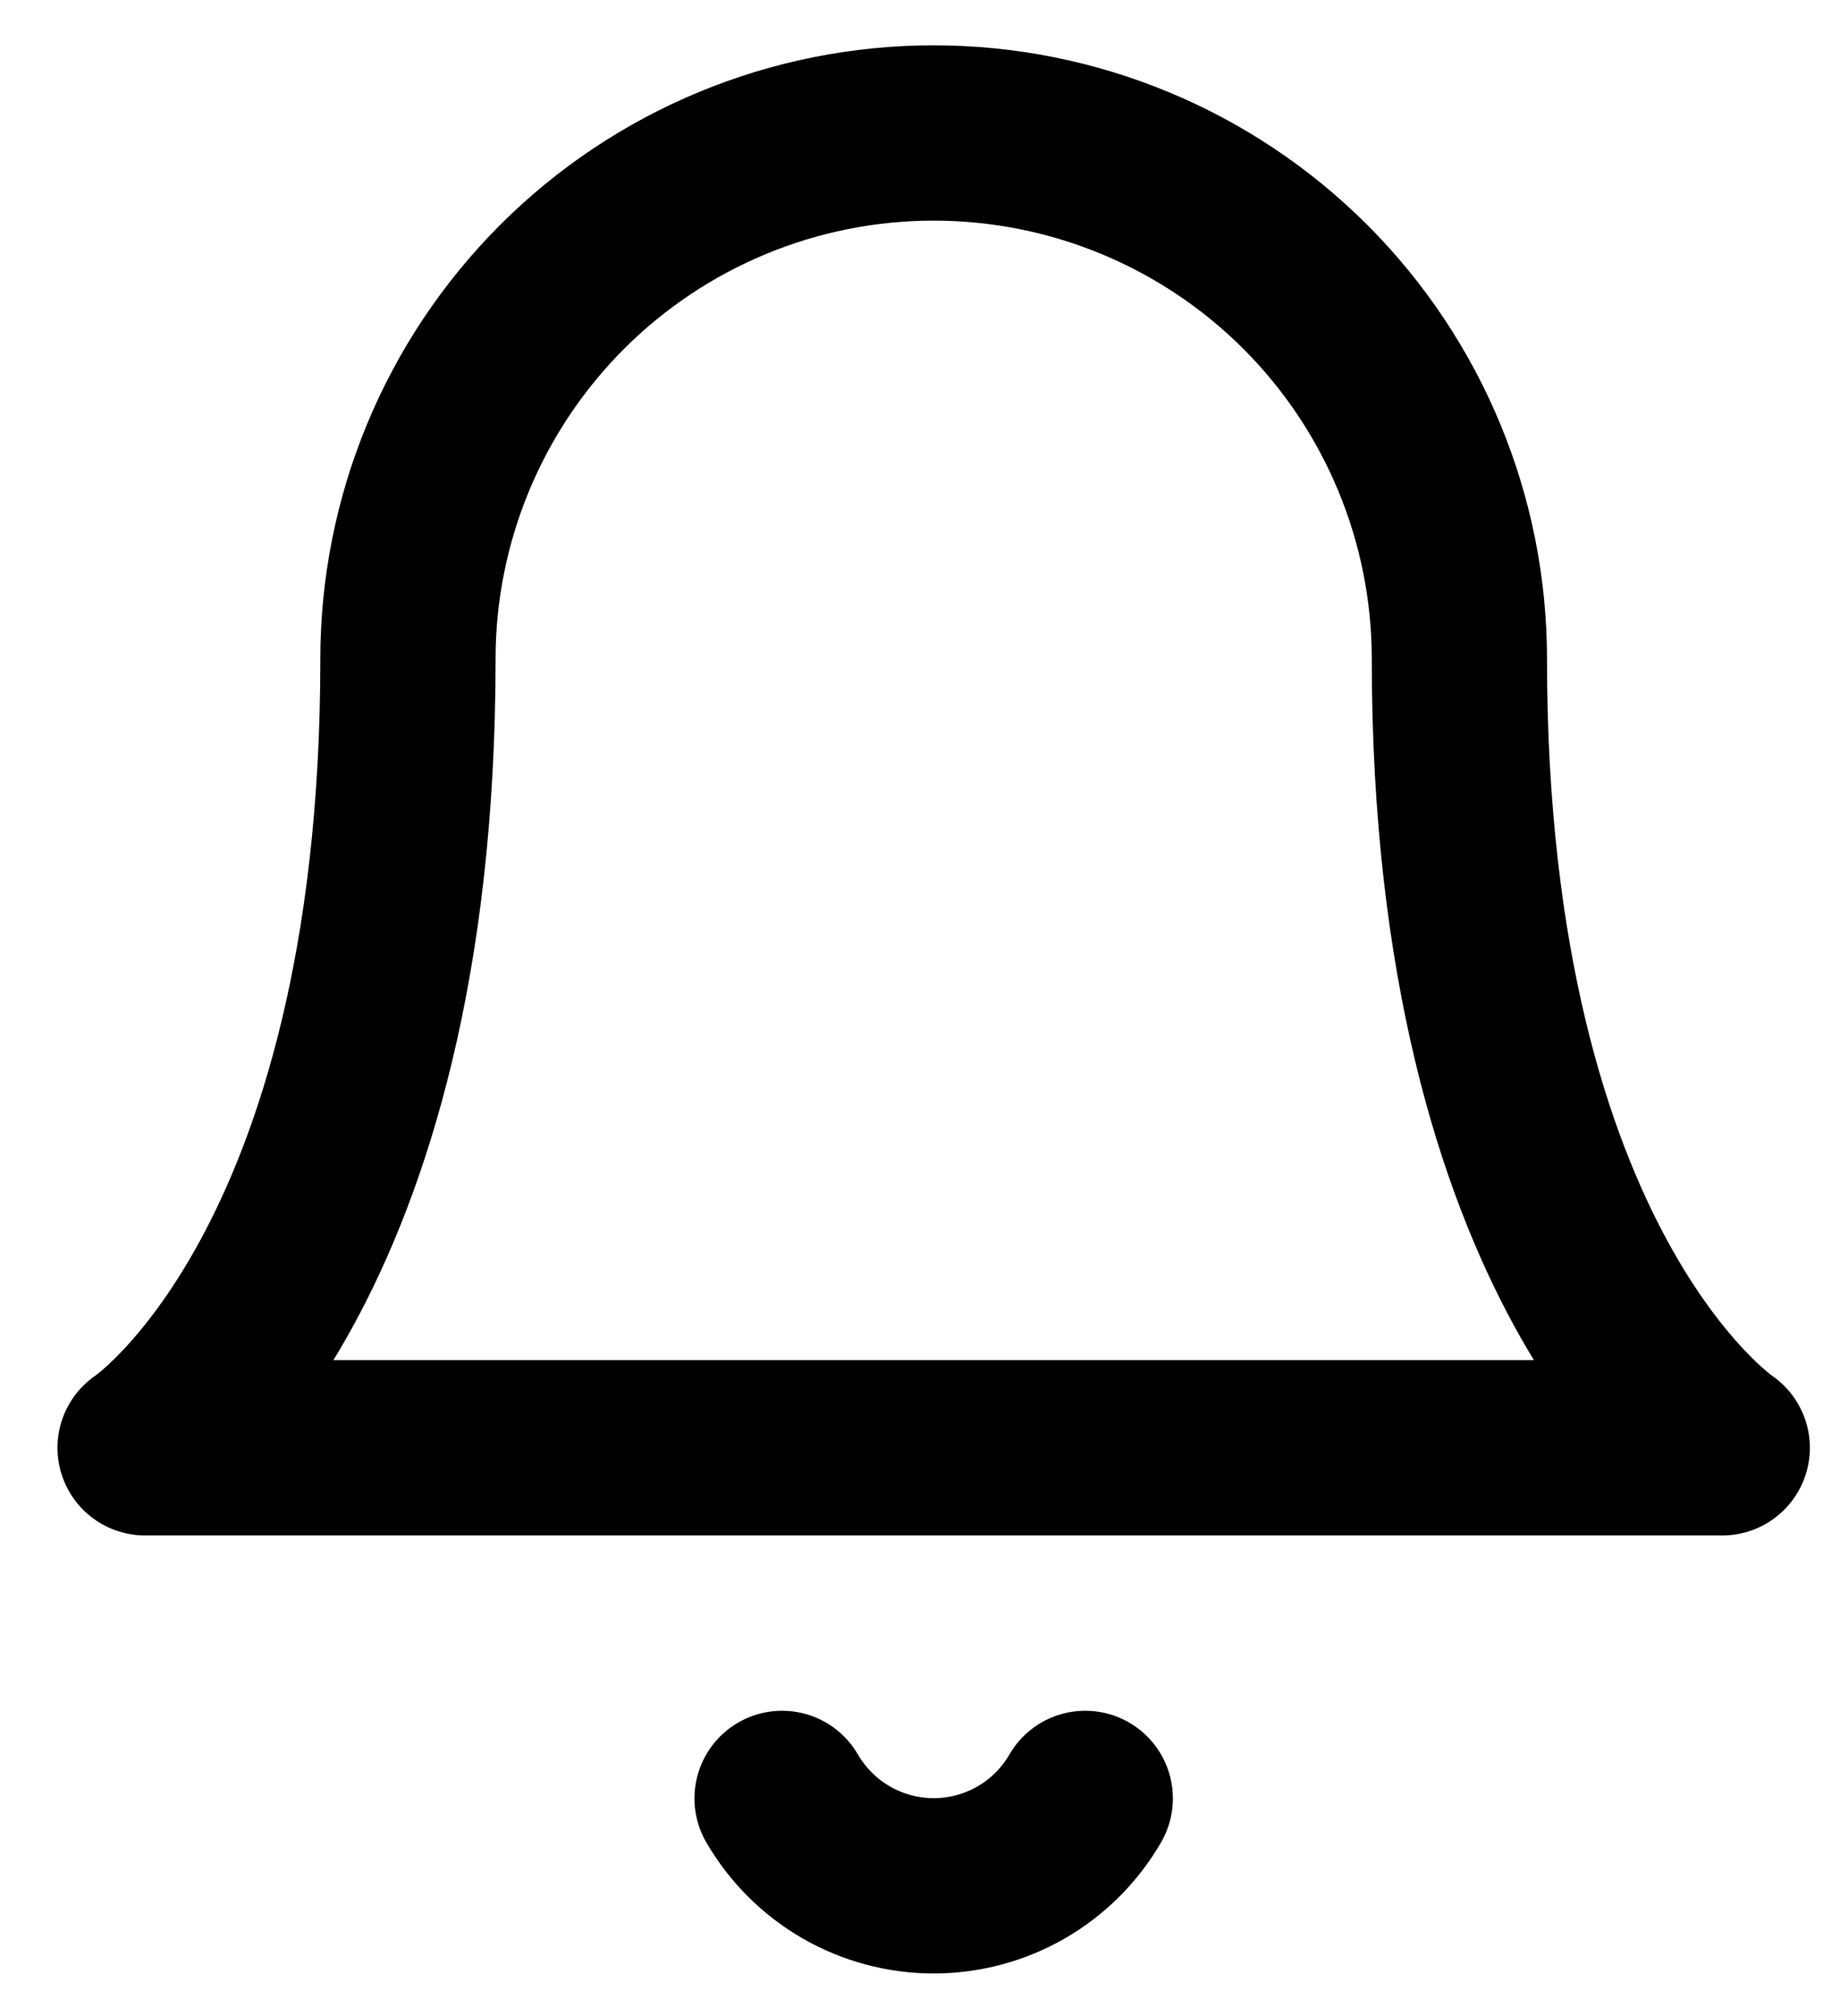 <svg width="21" height="23" viewBox="0 0 21 23" fill="none" xmlns="http://www.w3.org/2000/svg">
<path d="M16.656 7.517C16.656 5.926 16.024 4.4 14.899 3.274C13.774 2.149 12.248 1.517 10.656 1.517C9.065 1.517 7.539 2.149 6.414 3.274C5.289 4.4 4.656 5.926 4.656 7.517C4.656 14.517 1.656 16.517 1.656 16.517H19.656C19.656 16.517 16.656 14.517 16.656 7.517Z" stroke="black" stroke-width="2" stroke-linecap="round" stroke-linejoin="round"/>
<path d="M12.386 20.517C12.211 20.82 11.958 21.072 11.655 21.247C11.351 21.422 11.007 21.514 10.656 21.514C10.306 21.514 9.962 21.422 9.658 21.247C9.355 21.072 9.102 20.82 8.926 20.517" stroke="black" stroke-width="2" stroke-linecap="round" stroke-linejoin="round"/>
</svg>

